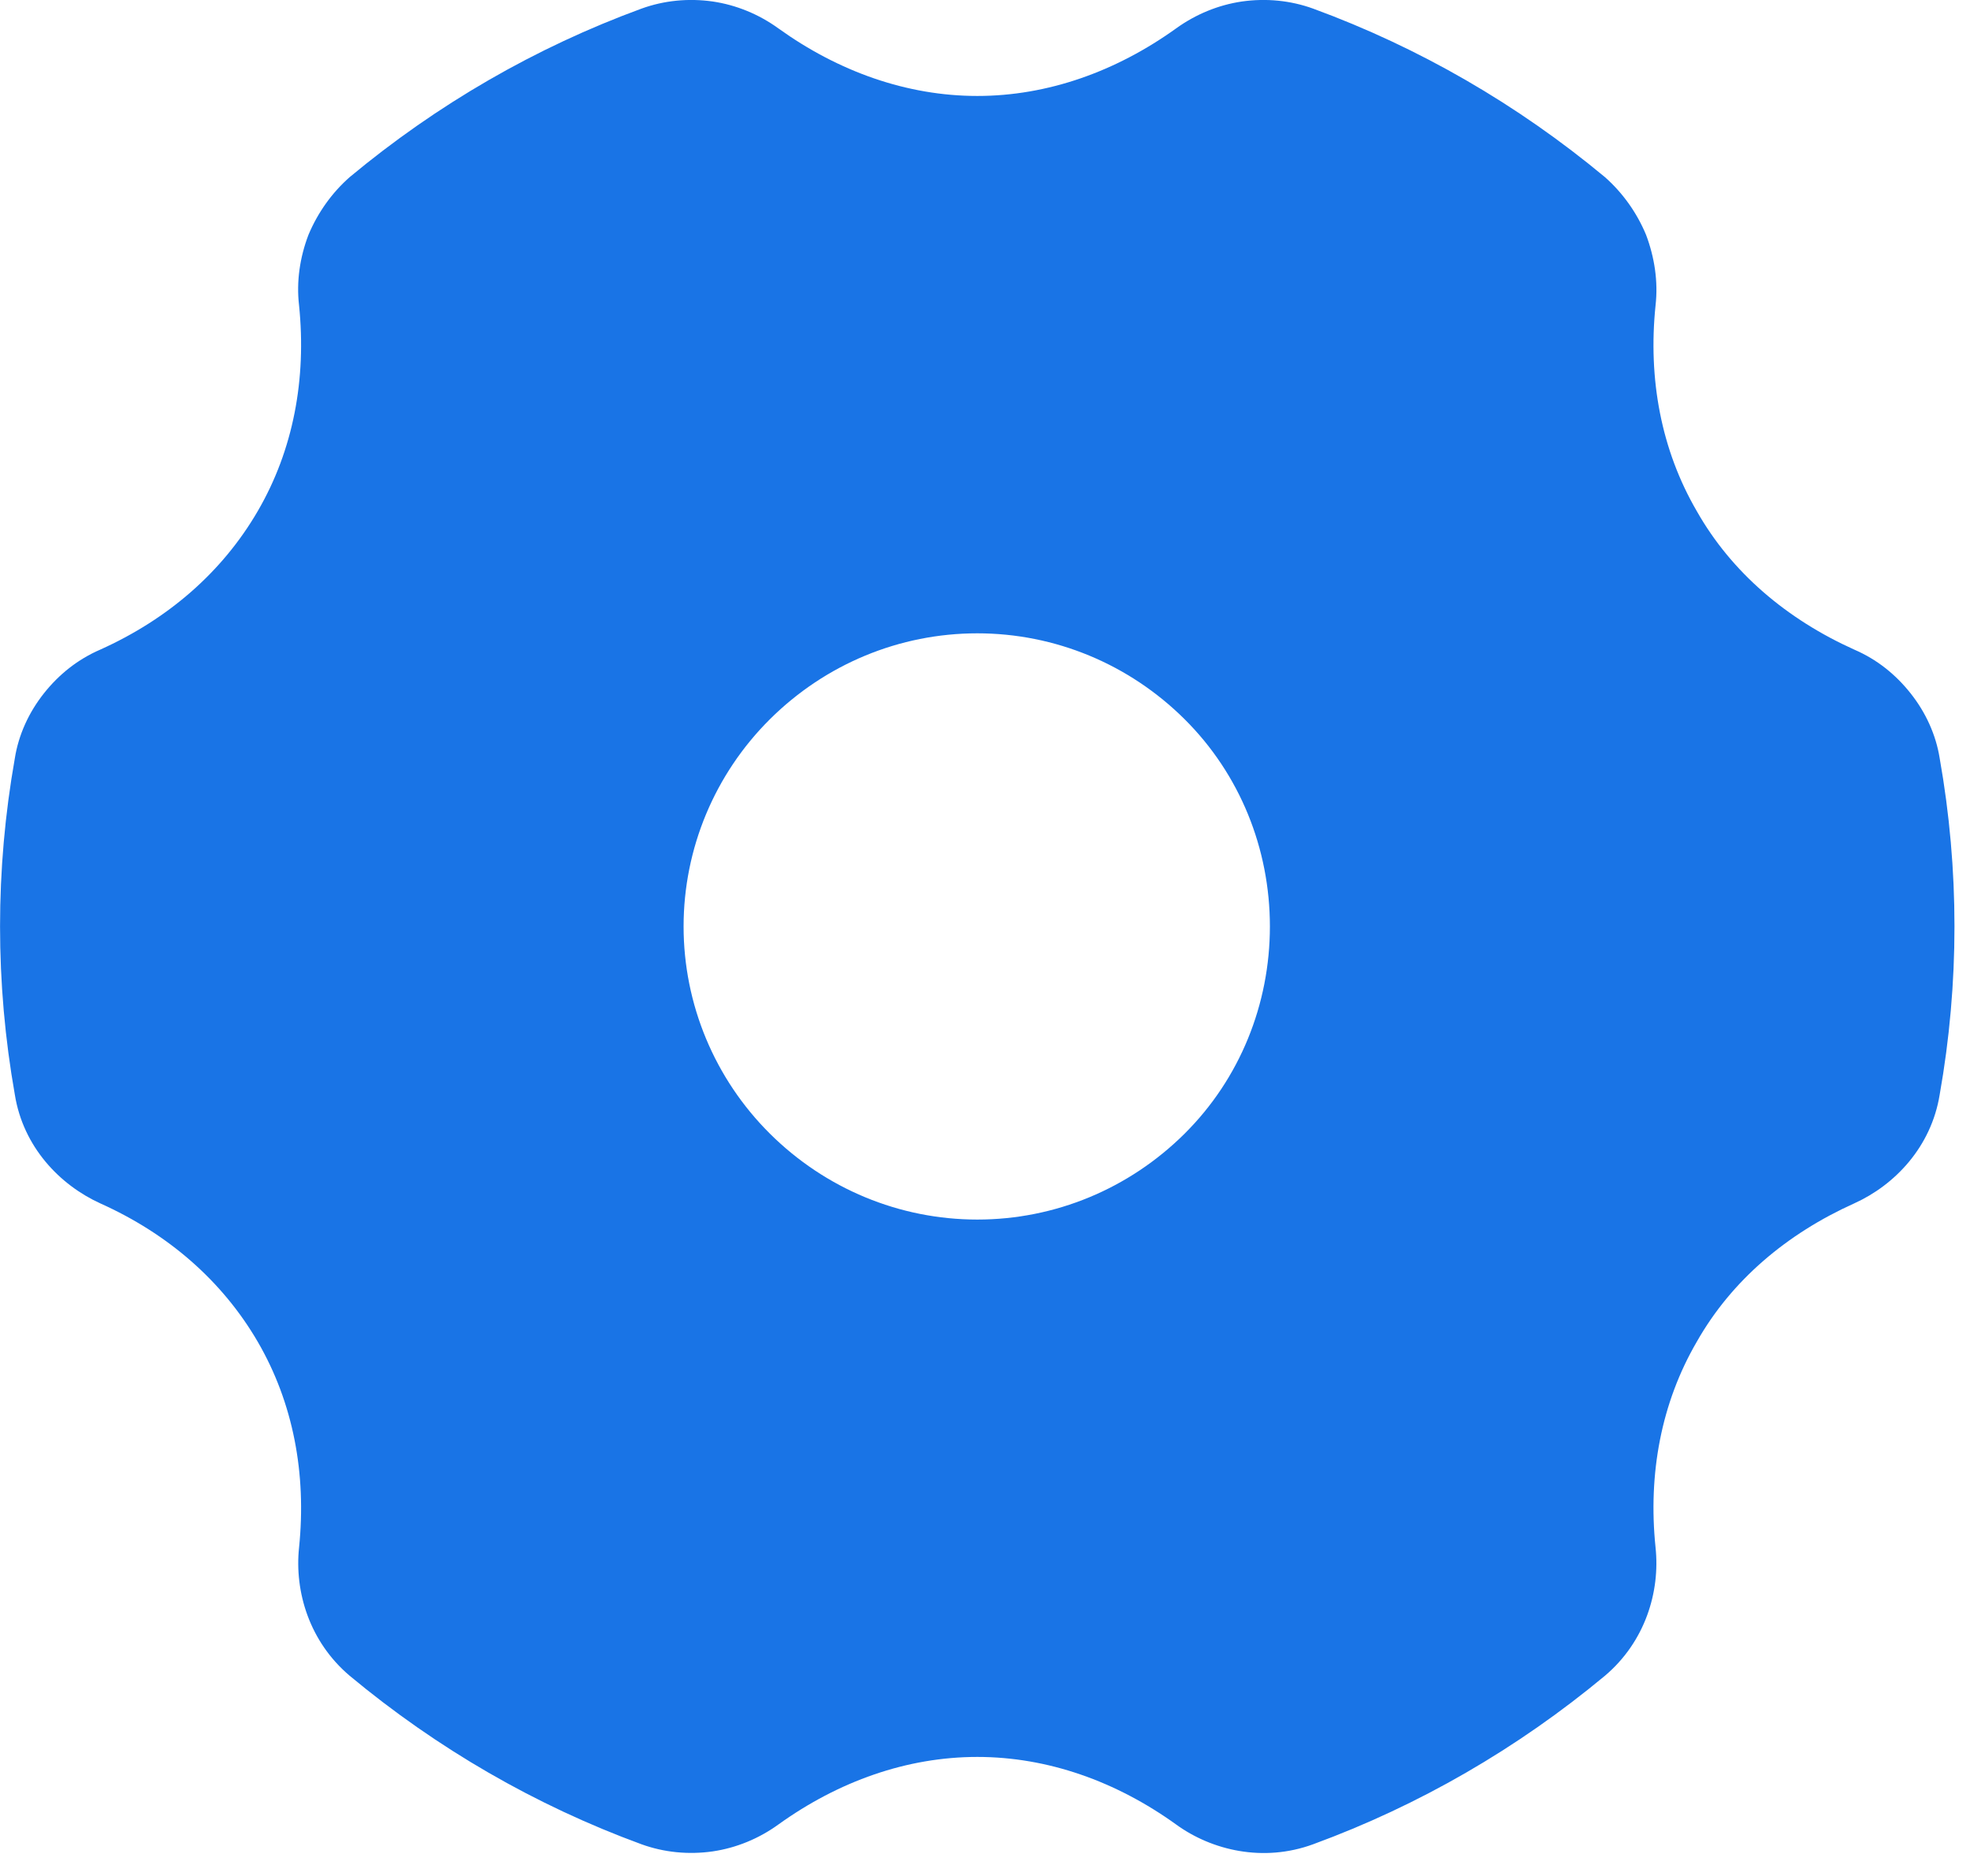 <svg width="21" height="20" viewBox="0 0 21 20" fill="none" xmlns="http://www.w3.org/2000/svg">
<path fill-rule="evenodd" clip-rule="evenodd" d="M8.298 0.303C8.088 0.151 7.848 0.053 7.598 0.016C7.338 -0.021 7.078 0.005 6.838 0.092C5.708 0.506 4.658 1.114 3.728 1.888C3.538 2.055 3.388 2.266 3.288 2.504C3.197 2.743 3.158 3.001 3.188 3.256C3.268 4.041 3.127 4.798 2.747 5.45C2.367 6.103 1.788 6.602 1.068 6.926C0.828 7.03 0.628 7.19 0.468 7.392C0.308 7.594 0.198 7.832 0.158 8.085C-0.052 9.271 -0.052 10.483 0.158 11.669C0.247 12.228 0.638 12.633 1.068 12.829C1.788 13.152 2.367 13.652 2.747 14.304C3.127 14.957 3.268 15.713 3.188 16.498C3.138 16.969 3.298 17.502 3.728 17.866C4.658 18.64 5.708 19.248 6.838 19.662C7.078 19.749 7.338 19.775 7.598 19.738C7.848 19.701 8.088 19.603 8.298 19.451C8.938 18.991 9.668 18.731 10.418 18.731C11.168 18.731 11.898 18.991 12.537 19.451C12.918 19.728 13.467 19.857 13.998 19.662C15.127 19.248 16.177 18.64 17.108 17.866C17.538 17.502 17.698 16.97 17.648 16.498C17.567 15.713 17.708 14.956 18.088 14.304C18.458 13.651 19.047 13.153 19.767 12.829C20.198 12.634 20.587 12.228 20.677 11.669C20.887 10.483 20.887 9.271 20.677 8.085C20.637 7.832 20.527 7.594 20.367 7.392C20.207 7.19 20.008 7.03 19.767 6.926C19.047 6.602 18.458 6.103 18.088 5.45C17.708 4.798 17.567 4.041 17.648 3.256C17.677 3.001 17.637 2.743 17.547 2.504C17.448 2.266 17.297 2.055 17.108 1.888C16.177 1.114 15.127 0.506 13.998 0.092C13.758 0.005 13.498 -0.021 13.238 0.016C12.988 0.053 12.748 0.151 12.537 0.303C11.898 0.762 11.168 1.023 10.418 1.023C9.668 1.023 8.938 0.763 8.298 0.303ZM7.287 9.877C7.287 9.048 7.618 8.253 8.208 7.667C8.798 7.081 9.588 6.752 10.418 6.752C11.248 6.752 12.037 7.081 12.627 7.667C13.217 8.253 13.537 9.048 13.537 9.877C13.537 10.706 13.217 11.501 12.627 12.087C12.037 12.673 11.248 13.002 10.418 13.002C9.588 13.002 8.798 12.673 8.208 12.087C7.618 11.501 7.287 10.706 7.287 9.877Z" fill="#1974E6"/>
</svg>
